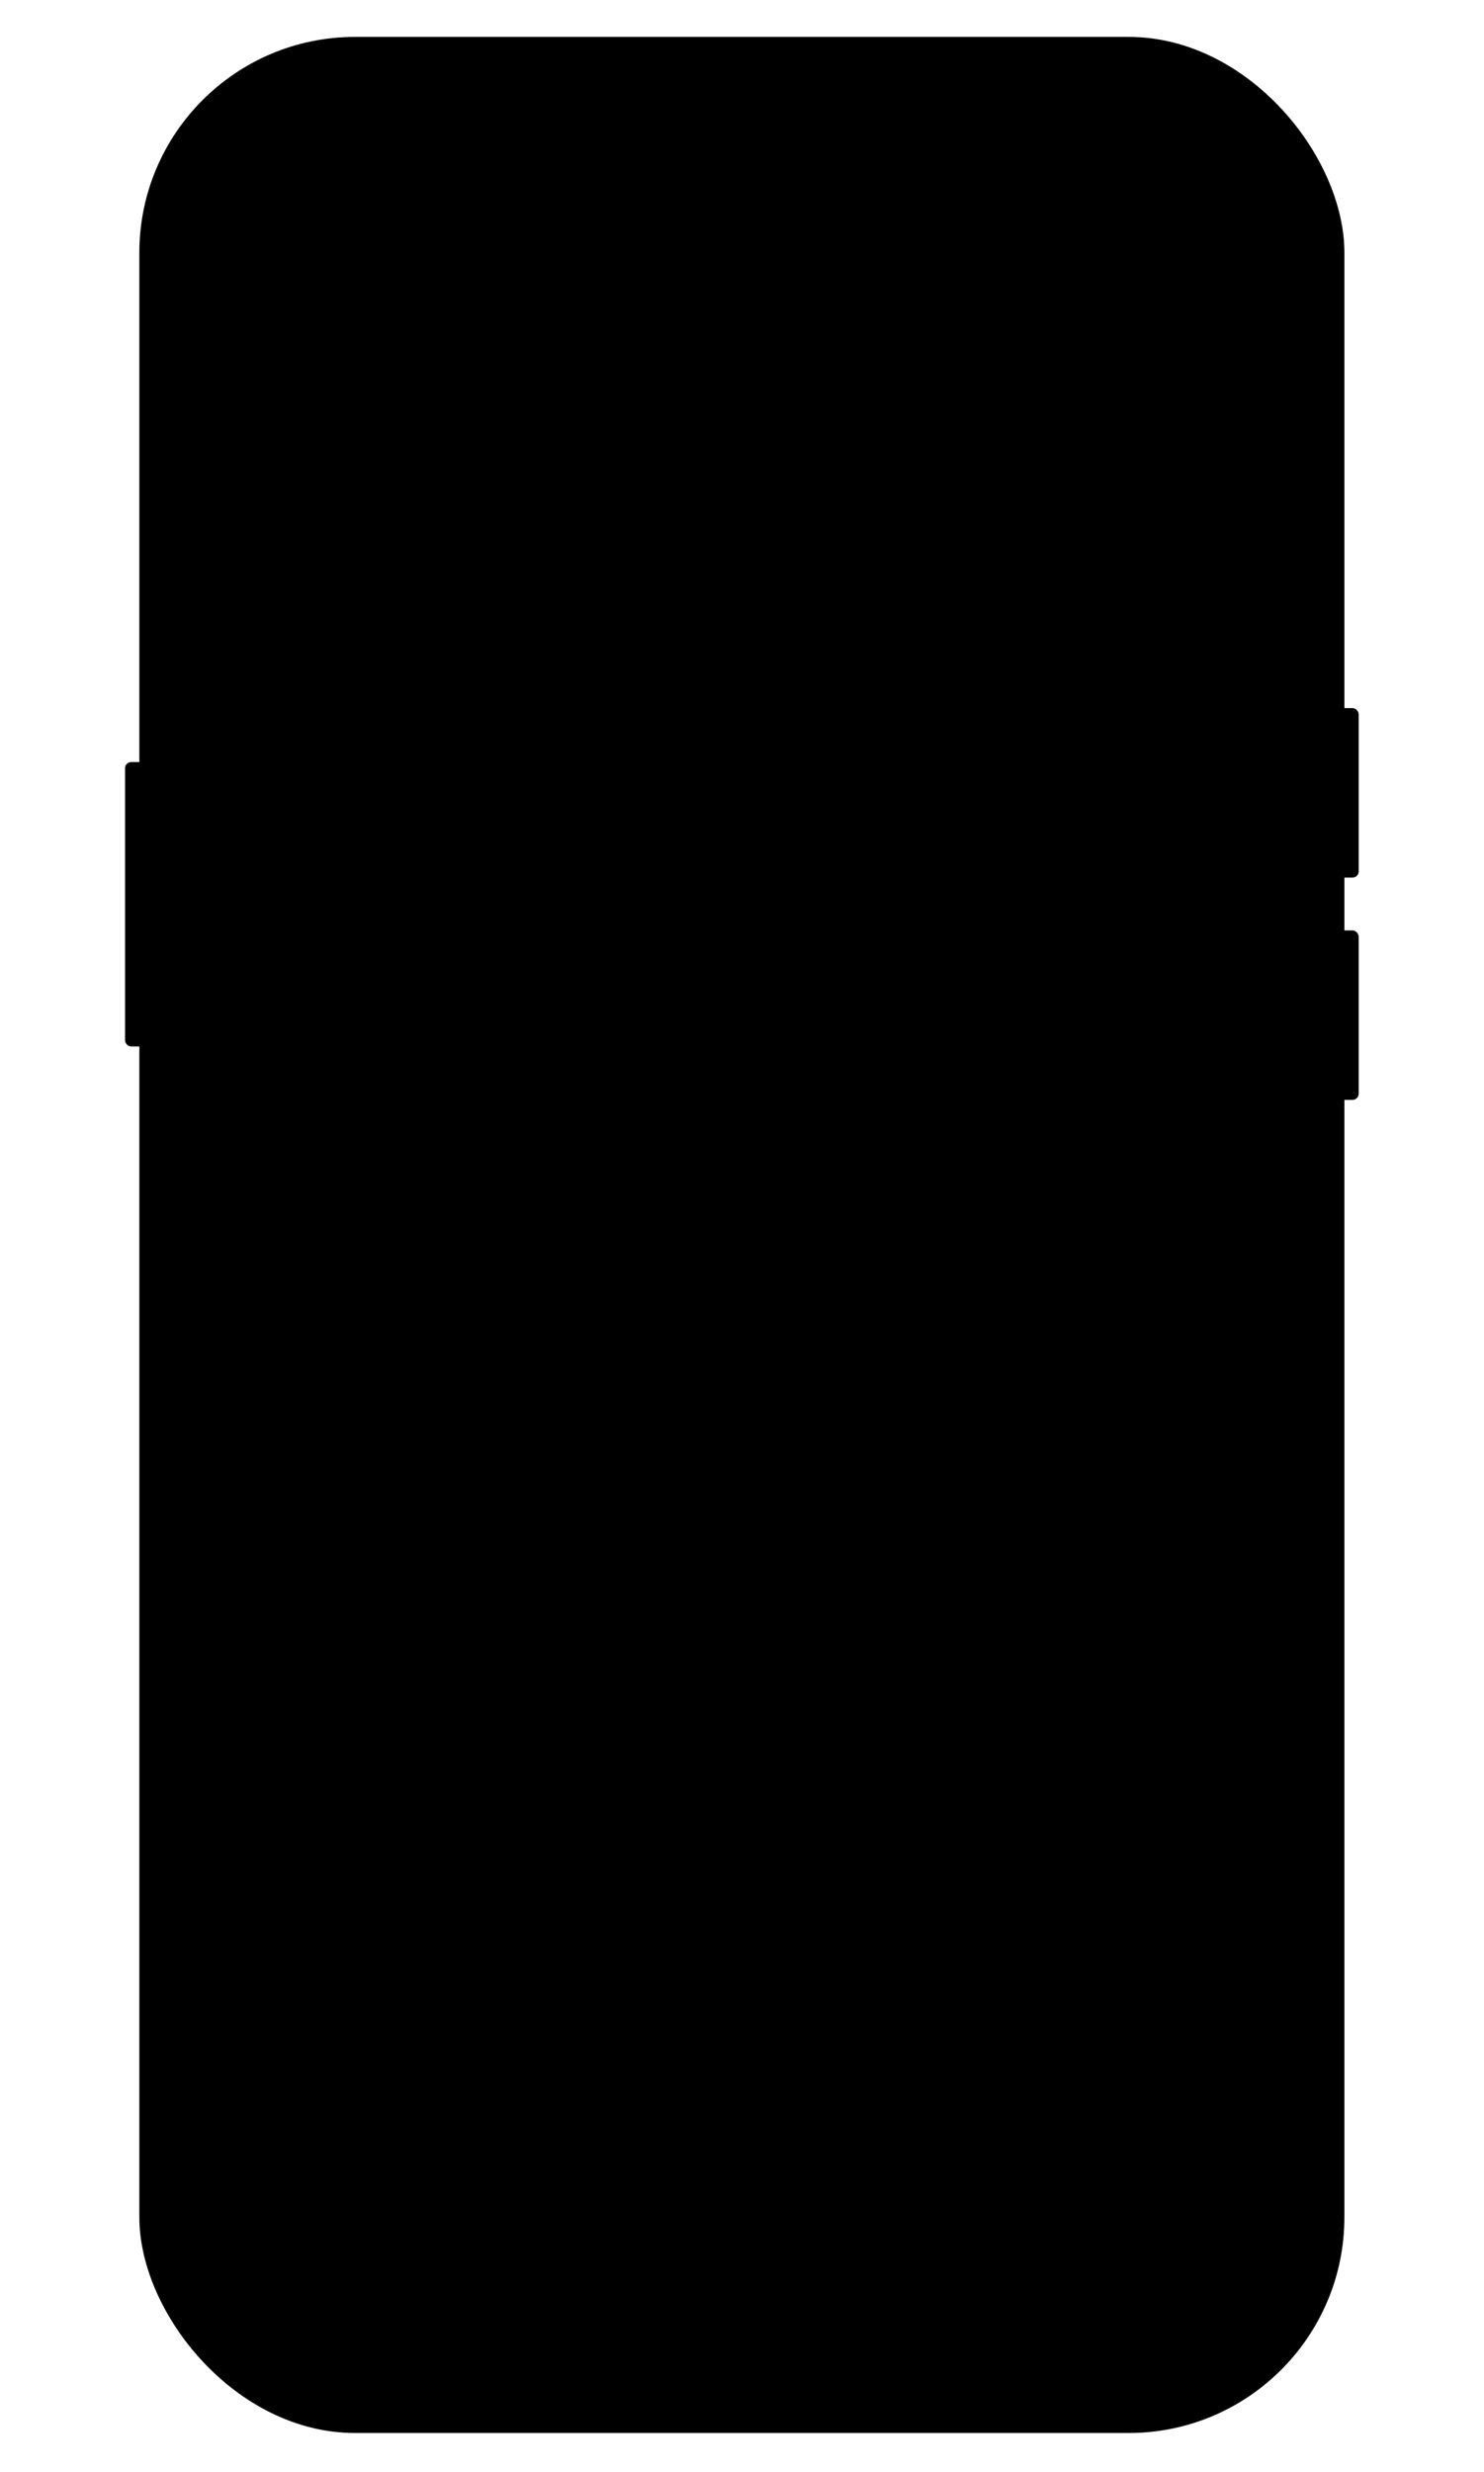 <svg width="373" height="621" viewBox="0 0 373 621" fill="none" xmlns="http://www.w3.org/2000/svg">
<rect x="35.023" y="9.272" width="302.888" height="601.903" rx="54.225" fill="black"/>
<rect x="334.812" y="177.877" width="6.69" height="42.571" rx="1.549" fill="black"/>
<rect x="334.812" y="233.722" width="6.69" height="42.571" rx="1.549" fill="black"/>
<rect x="31.431" y="191.424" width="6.69" height="71.452" rx="1.549" fill="black"/>
</svg>
